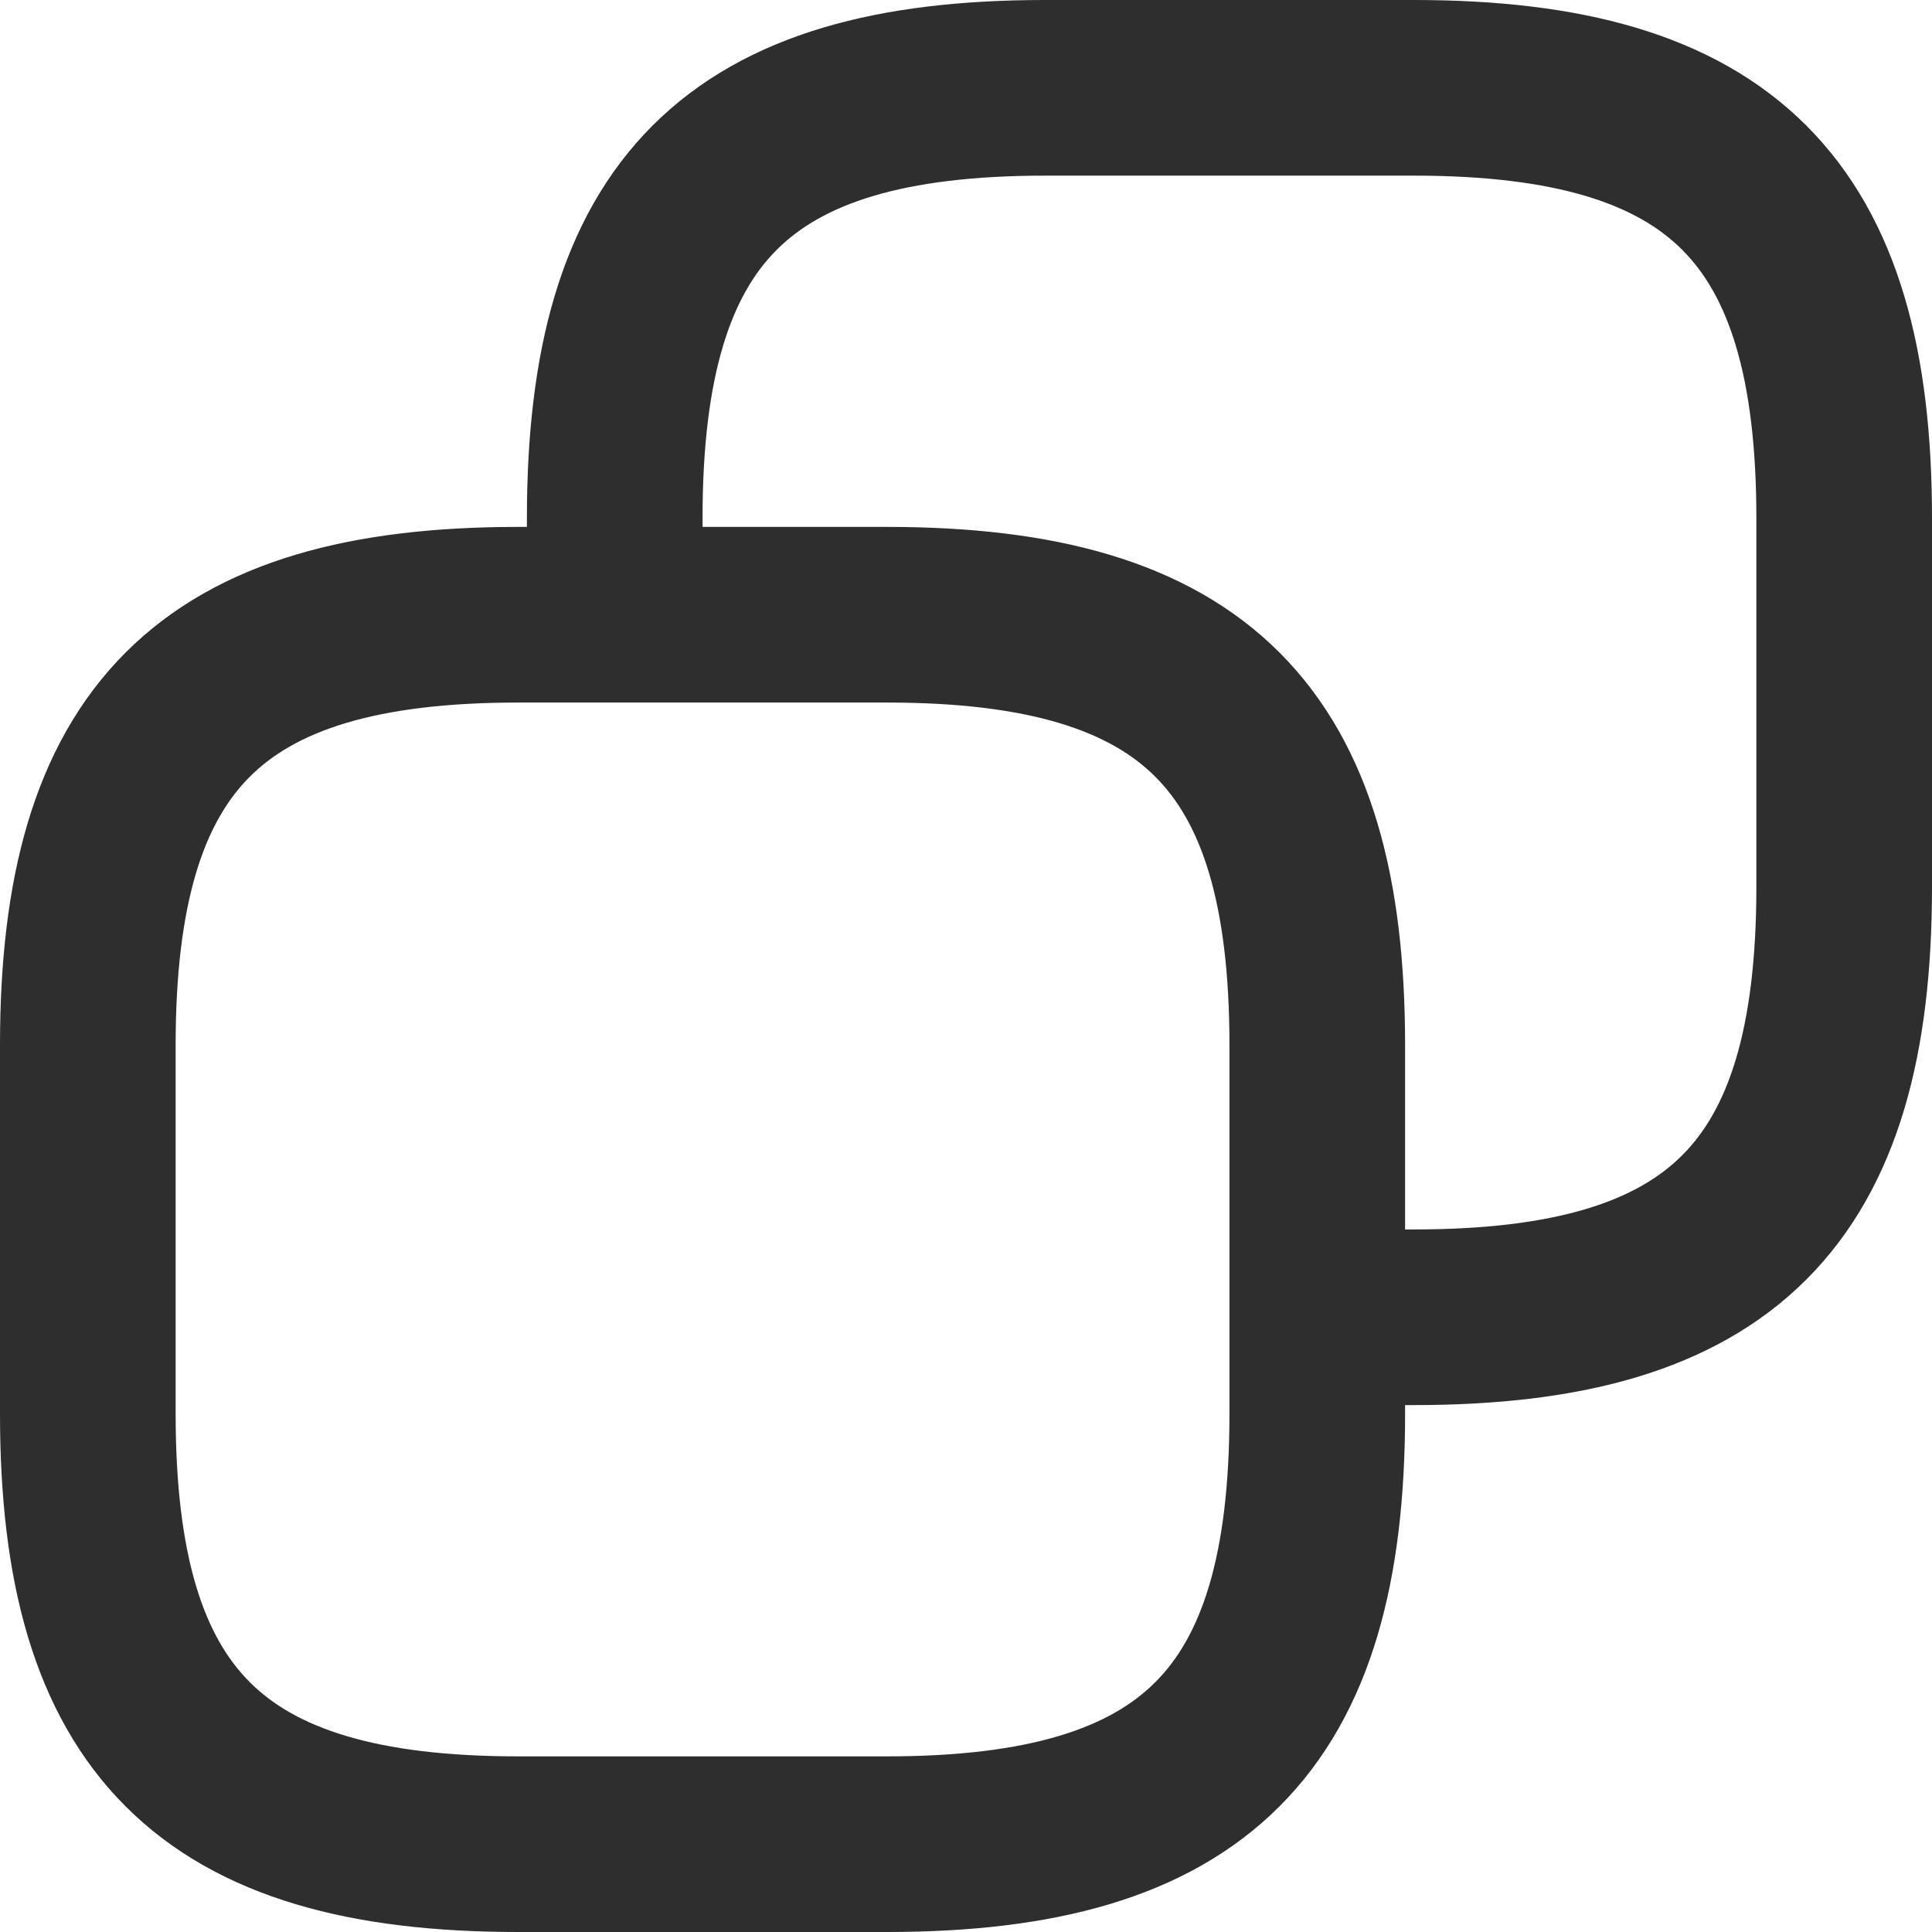 <svg width="22" height="22" viewBox="0 0 22 22" fill="none" xmlns="http://www.w3.org/2000/svg">
<path d="M15 11.9V16.1C15 19.6 13.6 21 10.1 21H5.9C2.4 21 1 19.6 1 16.1V11.9C1 8.4 2.4 7 5.9 7H10.1M15 11.9C15 8.4 13.6 7 10.1 7M15 11.9V15H16.1C19.6 15 21 13.6 21 10.1V5.9C21 2.4 19.6 1 16.1 1H11.9C8.4 1 7 2.4 7 5.9V7H10.1" stroke="#2E2E2E" stroke-width="2" stroke-linecap="round" stroke-linejoin="round"/>
</svg>
